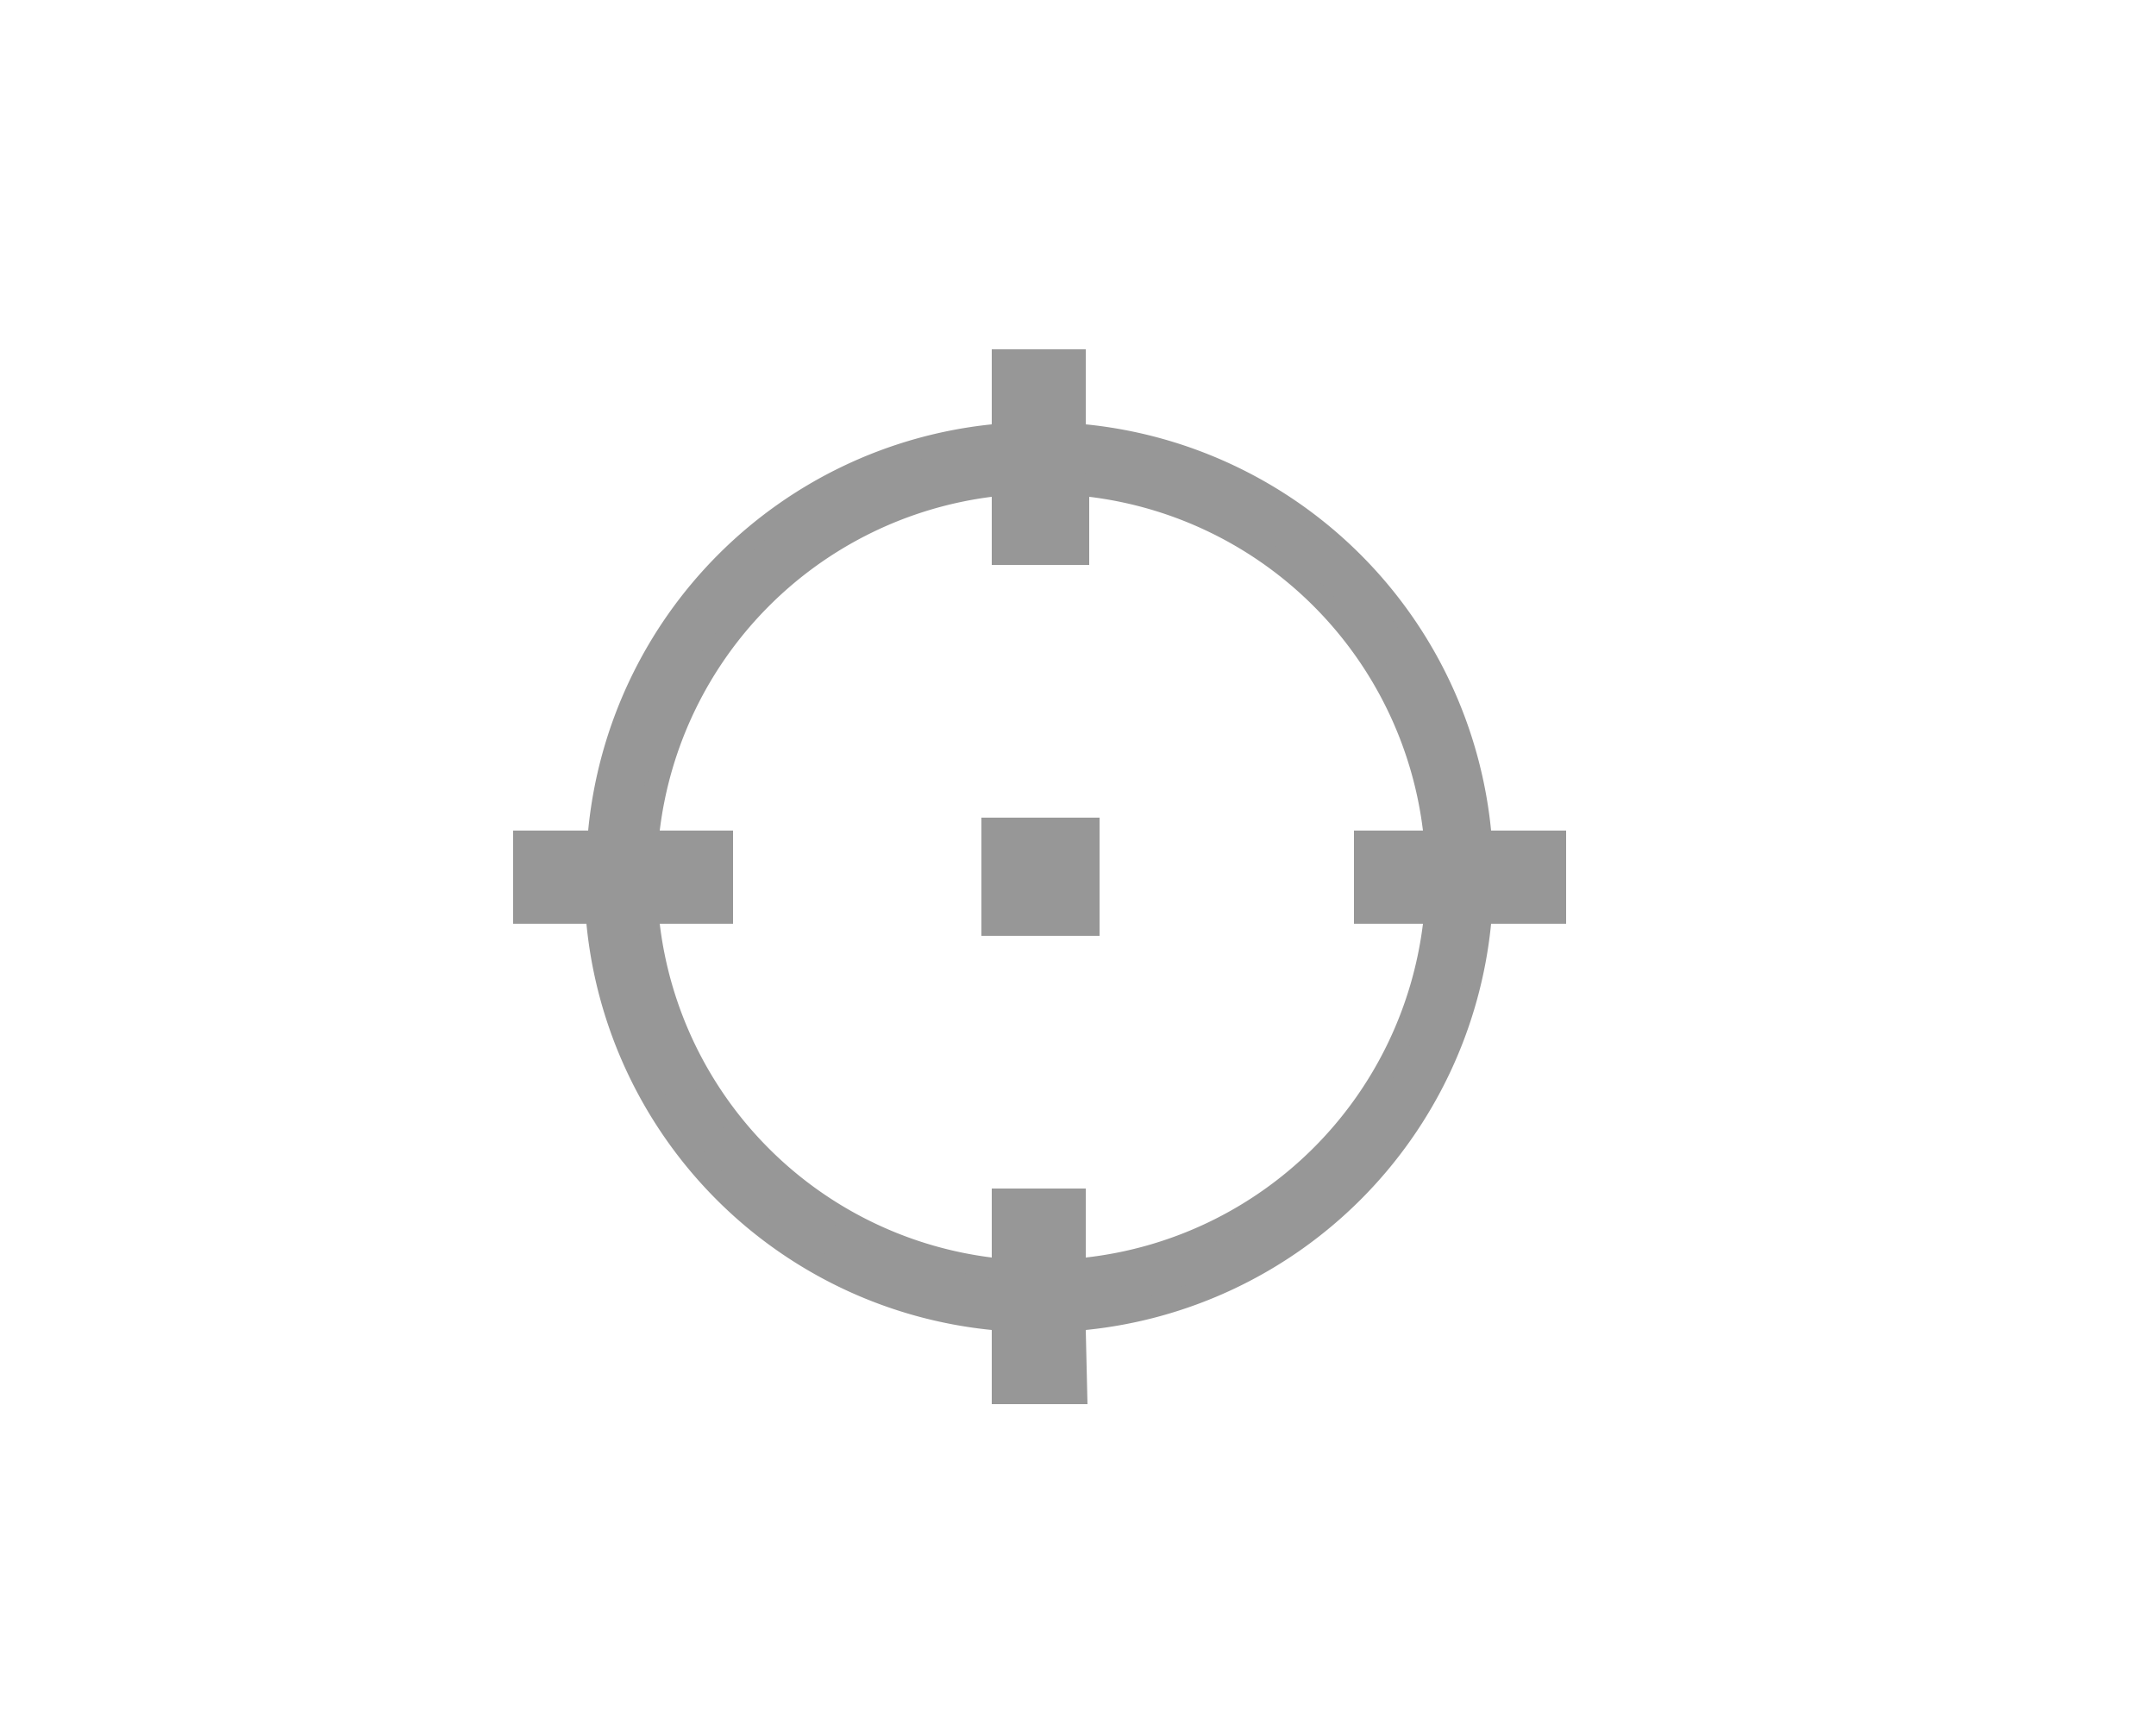 <svg id="Camada_1" data-name="Camada 1" xmlns="http://www.w3.org/2000/svg" viewBox="0 0 20 20" width="25px"><defs><style>.cls-1{fill:#979797;}</style></defs><path class="cls-1" d="M14.7,9.75A5.16,5.16,0,0,0,10,5V4.18H9.15V5A5.15,5.15,0,0,0,4.43,9.75H3.57v.84h.86A5.15,5.15,0,0,0,9.15,15.3v.86H10V15.3a5.17,5.17,0,0,0,4.72-4.71h.85V9.75Zm-.58.84A4.59,4.59,0,0,1,10,14.72v-.81H9.15v.81A4.59,4.59,0,0,1,5,10.59h.81V9.75H5A4.58,4.58,0,0,1,9.15,5.62v.81H10V5.62a4.58,4.58,0,0,1,4.14,4.13H13.3v.84Z"/><path class="cls-1" d="M10.11,16.28H9v-.86a5.24,5.24,0,0,1-4.7-4.71H3.45V9.63h.87A5.24,5.24,0,0,1,9,4.92V4.05h1.09v.87a5.25,5.25,0,0,1,4.7,4.71h.87v1.08h-.87a5.25,5.25,0,0,1-4.7,4.71ZM9.27,16h.59v-.84H10a5,5,0,0,0,4.6-4.6v-.12h.85V9.88h-.85V9.76A5,5,0,0,0,10,5.16H9.86V4.3H9.27v.85H9.16a5,5,0,0,0-4.61,4.6v.12H3.7v.58h.85v.12a5,5,0,0,0,4.61,4.6h.11Zm0-1.17H9.13A4.7,4.7,0,0,1,4.89,10.6l0-.14H5.7V9.88H4.87l0-.14A4.69,4.69,0,0,1,9.13,5.49h.14V6.3h.59V5.48H10a4.7,4.7,0,0,1,4.25,4.25v.14h-.82v.58h.82v.14A4.69,4.69,0,0,1,10,14.84l-.13,0V14H9.27ZM5.15,10.71A4.43,4.43,0,0,0,9,14.58v-.8h1.09v.8A4.44,4.44,0,0,0,14,10.71h-.8V9.63H14a4.44,4.44,0,0,0-3.87-3.87v.79H9V5.76A4.44,4.44,0,0,0,5.15,9.63H6v1.08Z"/><rect class="cls-1" x="9" y="9.61" width="1.12" height="1.12"/><path class="cls-1" d="M10.25,10.85H8.88V9.48h1.37ZM9.13,10.6H10V9.73H9.13Z"/></svg>